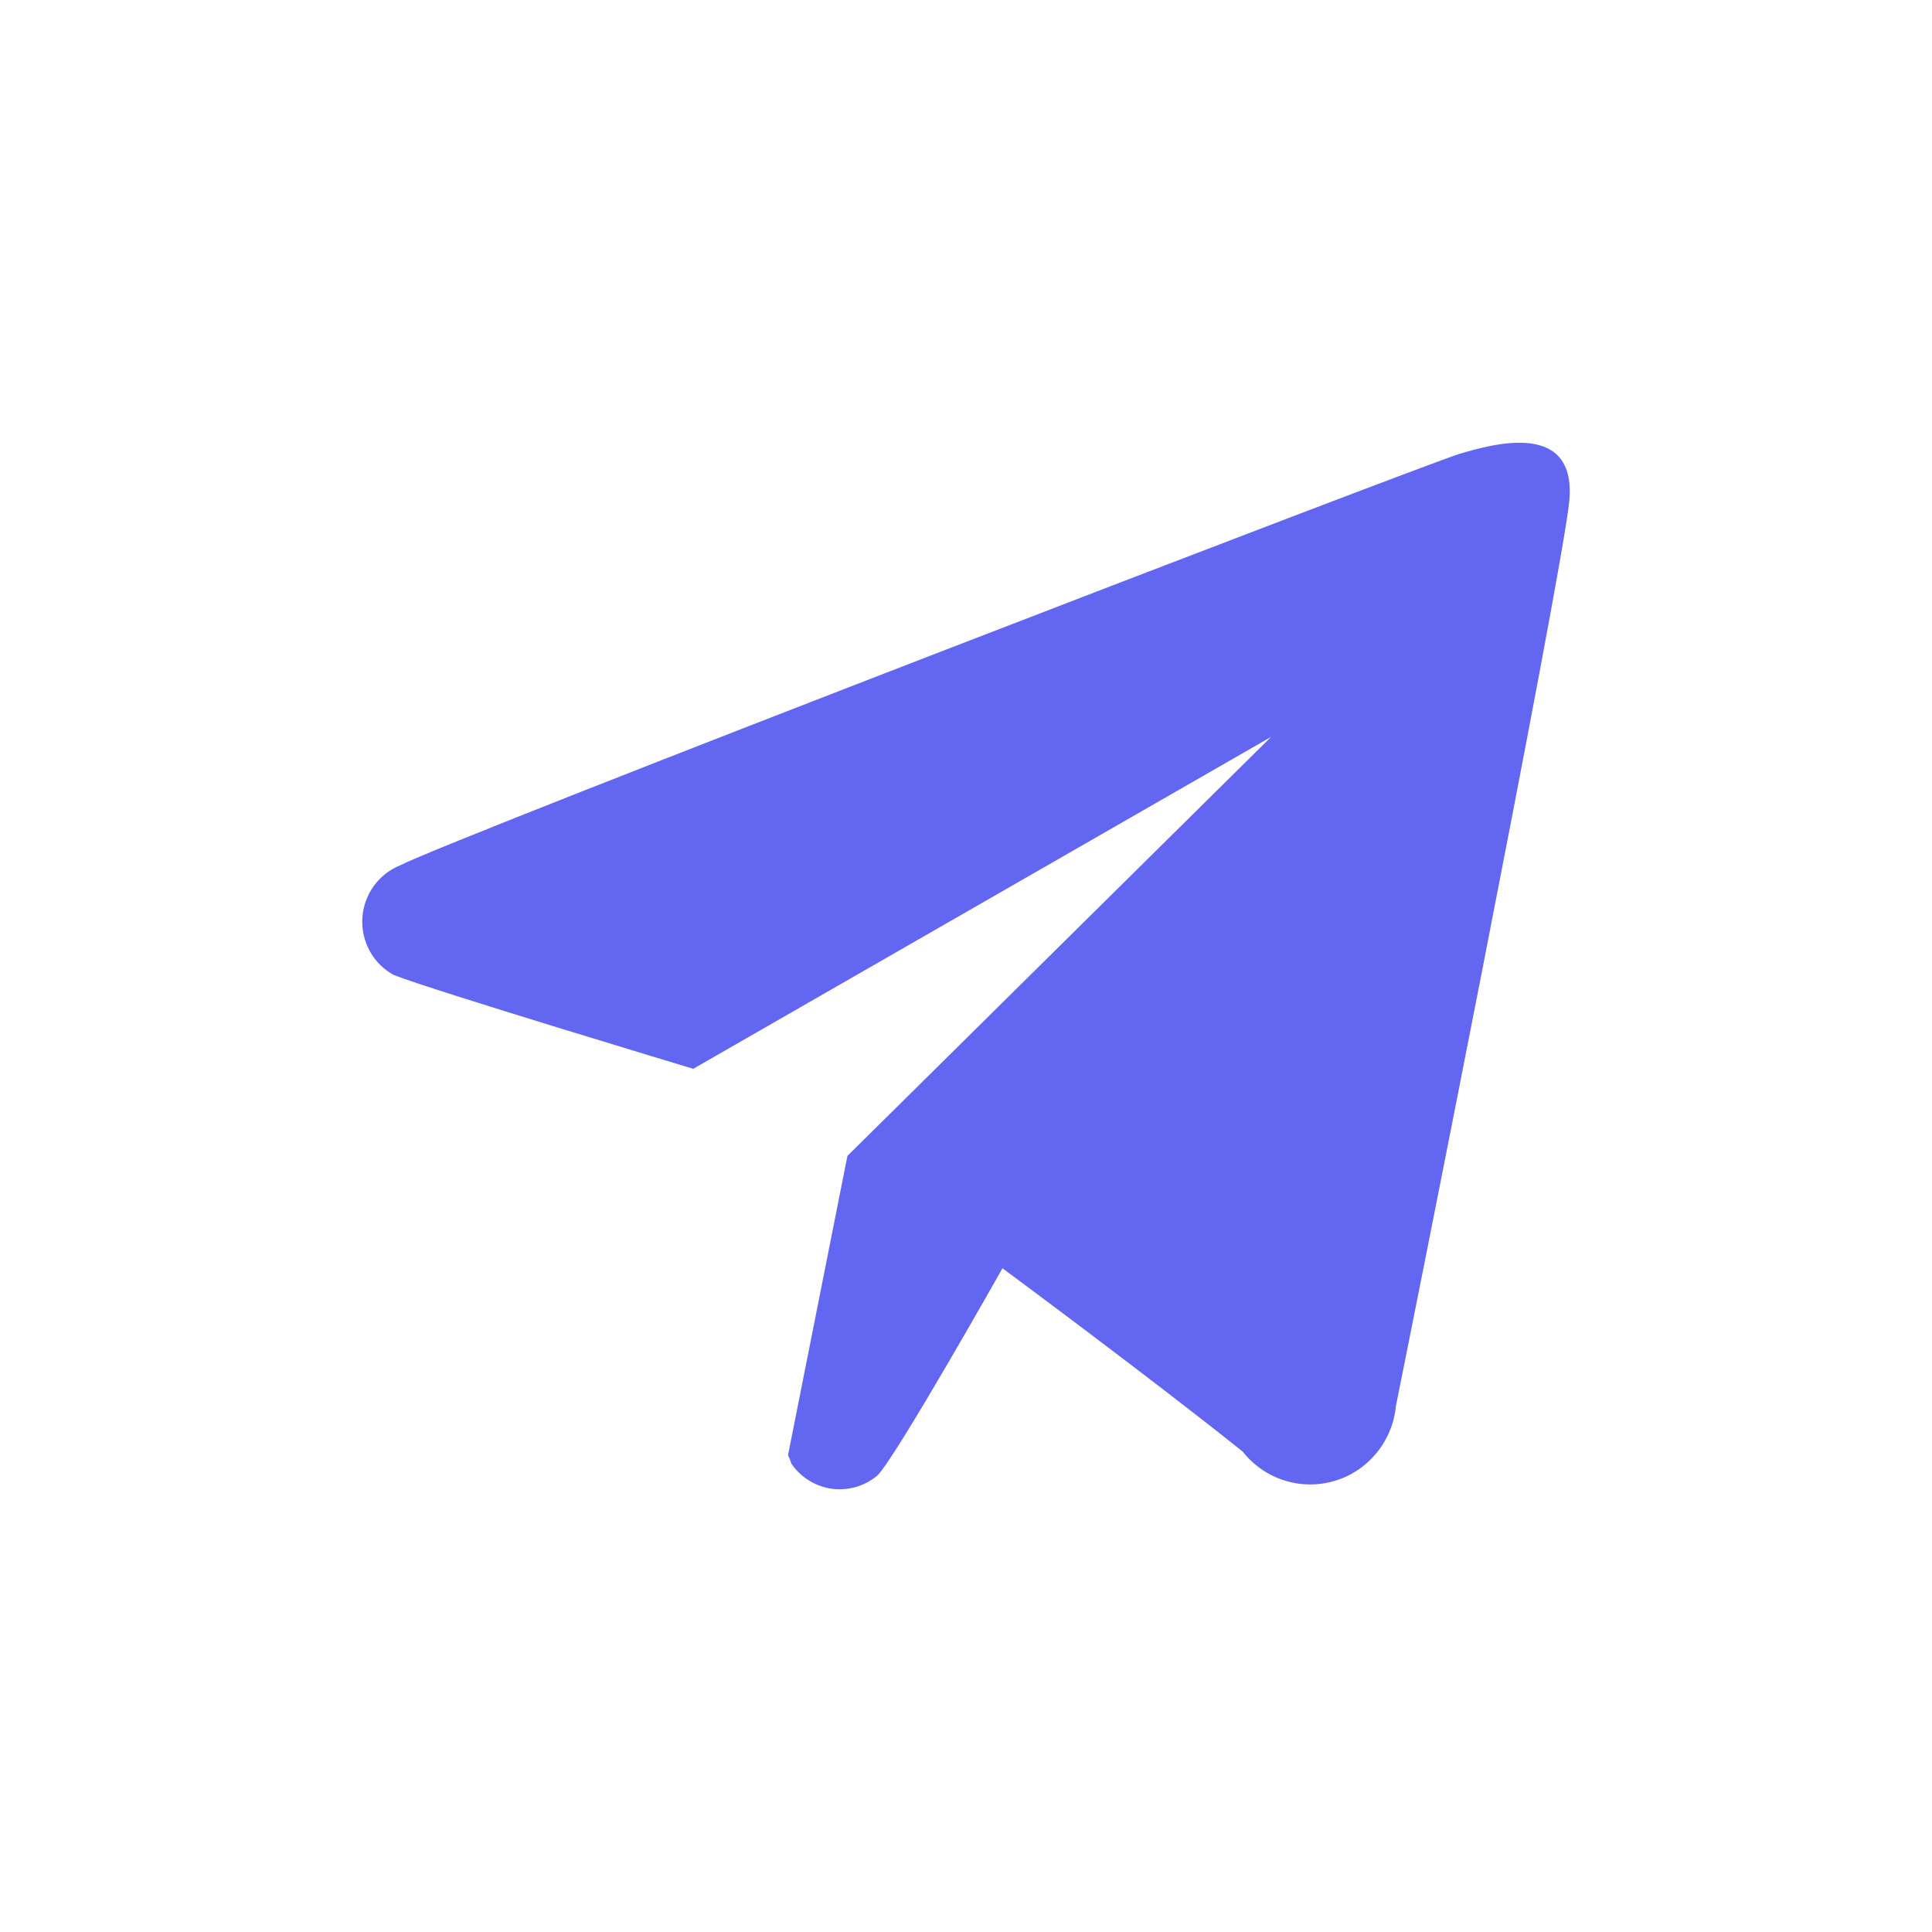 <svg width="24" height="24" viewBox="0 0 24 24" fill="none" xmlns="http://www.w3.org/2000/svg">
<path fill-rule="evenodd" clip-rule="evenodd" d="M17.341 17.463C17.321 17.677 17.238 17.88 17.102 18.047C16.967 18.213 16.785 18.335 16.58 18.396C16.375 18.457 16.157 18.455 15.953 18.39C15.749 18.325 15.569 18.2 15.437 18.032C14.271 17.099 12.453 15.755 12.453 15.755C12.453 15.755 11.137 18.089 10.901 18.328C10.824 18.393 10.733 18.442 10.636 18.471C10.538 18.499 10.436 18.507 10.335 18.494C10.235 18.48 10.138 18.446 10.051 18.392C9.964 18.339 9.89 18.268 9.832 18.184C9.82 18.148 9.806 18.112 9.789 18.077L10.527 14.359L15.79 9.154L8.612 13.277C8.612 13.277 5.371 12.302 4.89 12.111C4.766 12.043 4.663 11.941 4.594 11.816C4.526 11.692 4.493 11.55 4.501 11.408C4.509 11.265 4.557 11.128 4.639 11.012C4.721 10.896 4.834 10.806 4.965 10.752C5.649 10.401 17.726 5.757 18.133 5.637C18.539 5.518 19.609 5.206 19.491 6.254C19.373 7.302 17.459 16.887 17.341 17.463Z" fill="#6366F1"/>
</svg>

